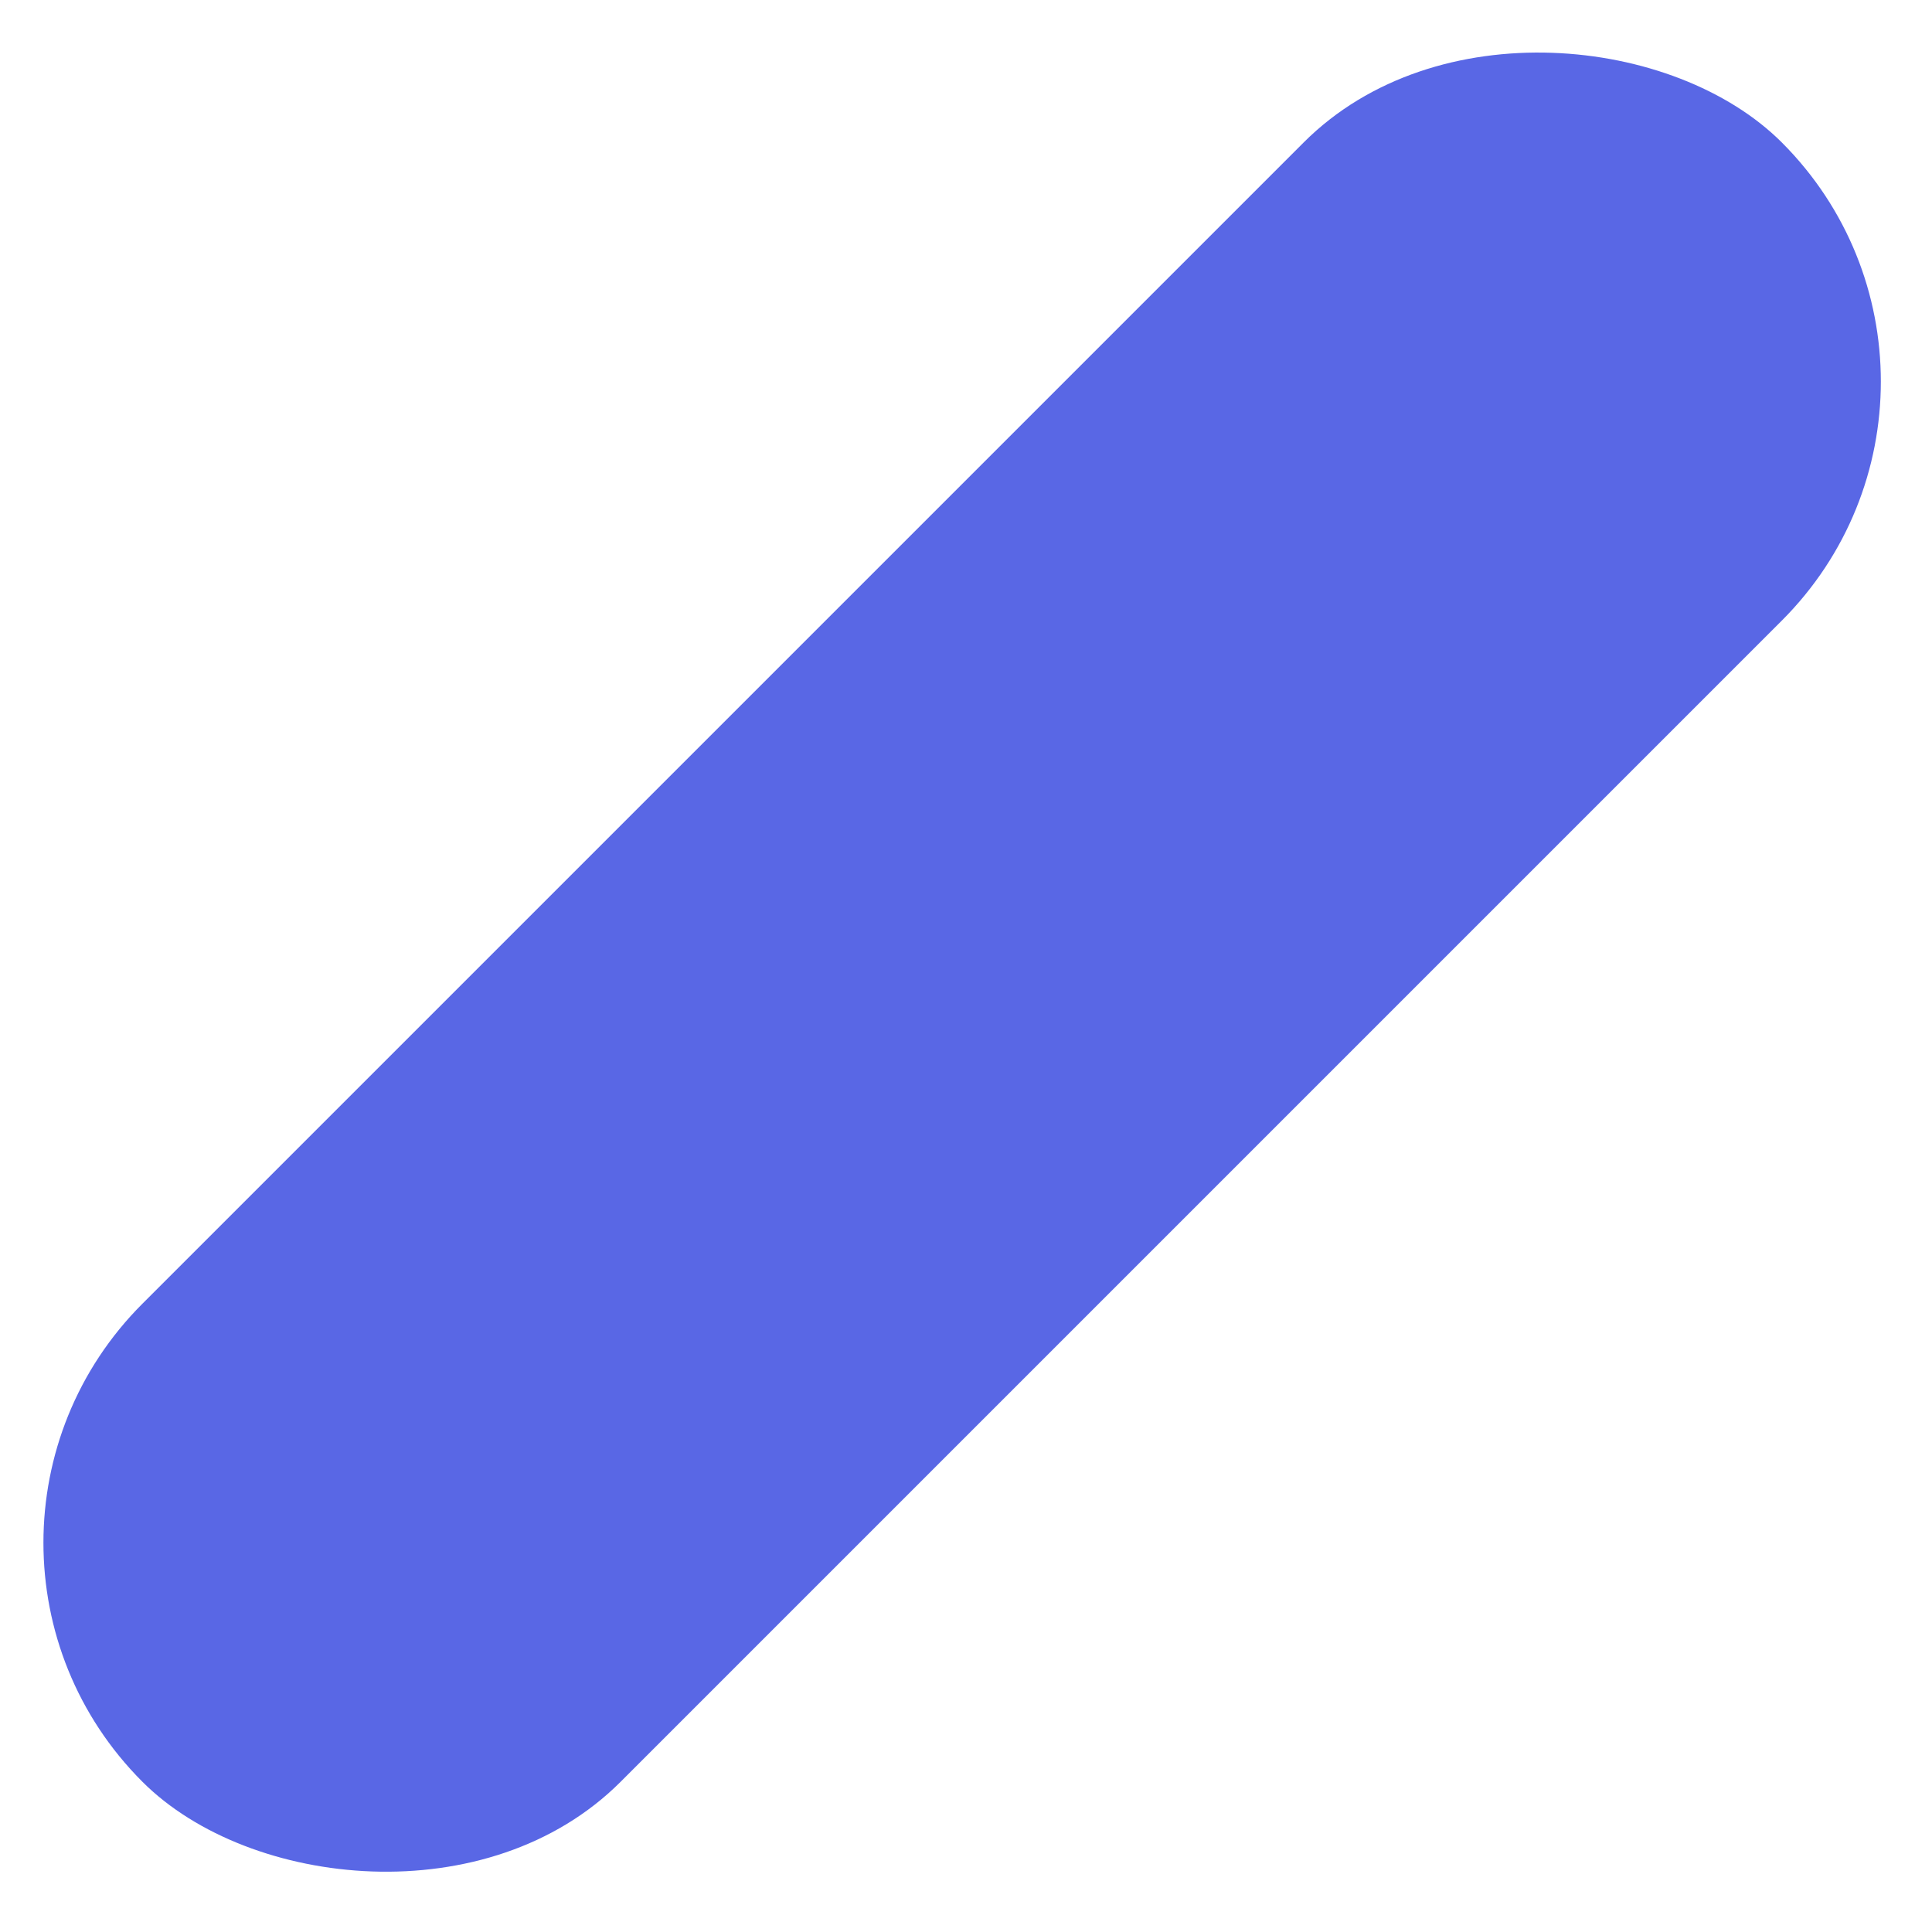 <?xml version="1.0" encoding="UTF-8"?>
<svg width="20px" height="20px" viewBox="0 0 20 20" version="1.1" xmlns="http://www.w3.org/2000/svg" xmlns:xlink="http://www.w3.org/1999/xlink">
    <!-- Generator: Sketch 53.2 (72643) - https://sketchapp.com -->
    <title>Rectangle</title>
    <desc>Created with Sketch.</desc>
    <g id="Page-1" stroke="none" stroke-width="1" fill="none" fill-rule="evenodd">
        <g id="Artboard" transform="translate(-549, -1184)" fill="#5967E5">
            <g id="Group-6" transform="translate(54, 1104)">
                <rect id="Rectangle" transform="translate(504.96, 89.96) rotate(-45) translate(-504.96, -89.96) " x="492.96" y="86.46" width="24" height="7" rx="3.5"></rect>
            </g>
        </g>
    </g>
</svg>